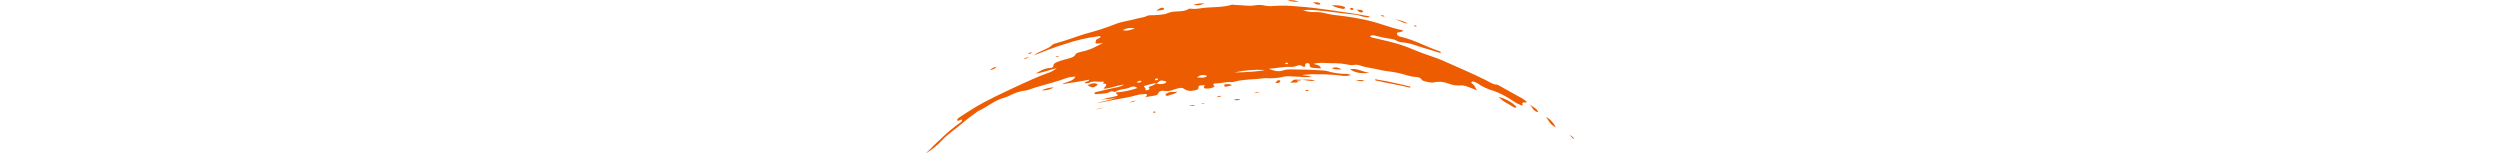 <svg width="831" height="51" viewBox="0 0 131 31" fill="none" xmlns="http://www.w3.org/2000/svg">
<g clip-path="url(#clip0_1_681)">
<path d="M120.566 21.151C120.677 21.465 120.339 21.272 120.173 21.217C119.52 20.947 118.901 20.602 118.33 20.189C117.226 19.446 116.035 18.837 114.784 18.374C113.587 18.055 112.457 17.528 111.447 16.819C111.216 16.682 110.969 16.574 110.71 16.498C110.641 16.465 110.564 16.453 110.488 16.461C110.412 16.47 110.34 16.499 110.28 16.547C110.258 16.574 110.243 16.607 110.236 16.641C110.229 16.675 110.23 16.71 110.239 16.744C110.248 16.778 110.265 16.809 110.288 16.836C110.311 16.863 110.34 16.884 110.372 16.898C110.987 17.279 110.987 17.787 111.361 18.247C111.032 18.141 110.709 18.013 110.397 17.866C109.665 17.611 108.885 17.212 108.197 17.261C107.279 17.334 106.357 17.194 105.505 16.849C104.541 16.482 103.484 16.421 102.482 16.674C102.101 16.764 100.368 16.407 100.227 16.147C99.932 15.609 99.447 15.579 98.881 15.542C98.283 15.497 97.692 15.377 97.124 15.185C95.894 14.807 94.631 14.543 93.351 14.399C92.967 14.358 92.585 14.295 92.208 14.211C90.69 13.824 89.105 13.721 87.624 13.189C87.255 13.073 86.862 13.05 86.481 13.122C86.193 13.177 85.897 13.177 85.609 13.122C84.444 12.861 83.251 12.743 82.057 12.771C80.797 12.771 79.476 12.541 78.327 12.917C78.942 13.074 79.71 13.159 79.826 13.818L78.542 13.739C78.014 13.703 77.522 13.667 77.565 13.134C77.567 13.081 77.558 13.027 77.537 12.977C77.516 12.928 77.484 12.883 77.443 12.847C77.403 12.81 77.355 12.783 77.303 12.767C77.251 12.751 77.195 12.746 77.141 12.753C76.809 12.753 76.588 12.905 76.656 13.159C76.773 13.594 76.232 13.528 76.078 13.395C75.636 13.013 75.249 13.225 74.849 13.34C74.546 13.457 74.223 13.519 73.897 13.522C72.324 13.407 70.824 13.818 69.294 13.897C70.228 14.26 71.138 14.598 72.219 14.217C72.615 14.085 73.03 14.017 73.448 14.018C75.789 14.018 78.131 14.09 80.466 14.254C80.634 14.259 80.801 14.283 80.963 14.326C82.157 14.697 83.398 14.901 84.65 14.931C85.071 14.904 85.493 14.977 85.879 15.143C84.81 15.56 83.765 15.21 82.751 15.143C81.633 15.064 80.502 14.986 79.384 15.016C78.247 14.958 77.106 15.013 75.98 15.179L78.014 15.452C77.553 15.559 77.08 15.606 76.607 15.591C75.74 15.494 74.868 15.464 73.995 15.445C73.507 15.369 73.009 15.369 72.52 15.445C71.699 15.666 70.853 15.786 70.001 15.803C69.387 15.869 68.84 15.742 68.293 15.803C66.345 16.099 64.305 15.966 62.4 16.498C62.202 16.564 61.994 16.59 61.785 16.577C60.778 16.468 59.819 16.837 58.824 16.843C58.449 16.843 57.742 16.843 58.283 17.394C58.4 17.503 58.203 17.581 58.056 17.648C57.64 17.827 57.188 17.912 56.734 17.896C56.12 17.896 56.046 17.738 56.378 17.2C55.874 17.254 55.094 17.14 55.106 17.569C55.106 18.174 54.725 18.174 54.154 18.271C53.616 18.439 53.033 18.398 52.525 18.156C51.837 17.672 51.554 17.666 50.682 17.926C49.809 18.186 49.103 18.531 48.144 18.362C47.763 18.283 47.106 18.362 46.952 18.864C46.866 19.148 46.559 19.257 46.215 19.317L44.371 19.62C44.783 19.197 44.869 18.912 44.107 19.015C43.569 19.028 43.035 19.103 42.516 19.239C41.878 19.438 41.227 19.594 40.568 19.705C38.491 20.086 36.408 20.455 34.533 20.866C35.806 20.394 37.391 20.261 38.798 19.578C37.606 20.11 36.383 19.935 35.191 20.183C36.193 19.904 37.225 19.699 38.263 19.469C38.73 19.378 39.056 19.245 38.515 18.973C38.448 18.936 38.478 18.815 38.448 18.676C39.914 18.572 41.359 18.273 42.743 17.787C42.538 17.613 42.283 17.507 42.014 17.484C41.745 17.462 41.475 17.523 41.244 17.66C40.389 18.083 39.271 17.908 38.442 18.477C38.348 18.53 38.242 18.558 38.134 18.558C38.026 18.558 37.92 18.53 37.827 18.477C37.708 18.446 37.584 18.44 37.463 18.461C37.342 18.482 37.227 18.529 37.127 18.598C36.254 19.033 35.32 18.888 34.423 19.027C34.354 19.047 34.281 19.04 34.217 19.009C34.153 18.977 34.104 18.924 34.079 18.858C34.079 18.725 34.22 18.64 34.392 18.598L37.465 17.878C38.331 17.672 39.271 17.617 40.015 17.109C38.632 17.176 37.36 17.902 35.898 17.92C36.23 17.424 37.053 16.934 35.793 16.879C35.916 16.71 36.082 16.438 35.707 16.492C34.816 16.625 34.011 16.274 33.09 16.674C32.795 16.817 32.459 16.86 32.137 16.795C32.137 16.395 32.948 16.577 33.016 16.099C31.172 16.51 29.366 16.662 27.541 17.031C28.383 16.462 29.759 16.498 30.244 15.494C29.657 15.485 29.072 15.569 28.512 15.742C26.552 16.486 24.511 16.952 22.514 17.557C21.599 17.805 20.671 18.295 19.768 18.337C18.876 18.487 18.014 18.773 17.212 19.184C16.811 19.379 16.401 19.552 15.982 19.705C13.949 20.177 12.425 21.635 10.569 22.445C10.531 22.468 10.496 22.494 10.464 22.524C9.475 23.232 8.48 23.946 7.564 24.738C6.182 25.948 4.627 26.94 3.349 28.259C2.369 29.353 1.218 30.284 -0.061 31.018C1.118 29.984 1.942 28.979 2.949 28.138C4.226 26.874 5.608 25.717 7.079 24.678C7.149 24.638 7.208 24.581 7.249 24.512C7.29 24.443 7.312 24.364 7.312 24.285C7.312 24.133 7.146 24.139 6.962 24.23C6.778 24.321 6.44 24.52 6.348 24.309C6.255 24.097 6.556 23.867 6.808 23.704C7.73 23.05 8.695 22.494 9.635 21.889C12.597 20.074 15.78 18.676 18.913 17.194C20.757 16.347 22.564 15.524 24.444 14.828C25.185 14.614 25.873 14.251 26.465 13.764C24.898 14.108 23.559 14.744 22.164 14.841C22.705 14.635 23.11 14.29 23.608 14.09C24.148 13.874 24.722 13.747 25.304 13.715C25.538 13.715 25.747 13.528 25.753 13.364C25.753 12.759 26.465 12.541 27.105 12.318C27.614 12.136 28.155 12.009 28.678 11.87C29.335 11.694 29.974 11.531 30.263 10.975C30.423 10.672 30.877 10.605 31.301 10.491C32.095 10.328 32.871 10.091 33.618 9.783C34.282 9.432 35.025 9.123 35.806 8.688L35.099 8.772C34.214 8.851 34.22 8.815 34.361 8.21C34.435 7.895 34.822 7.853 35.056 7.689C35.289 7.526 35.345 7.508 35.277 7.387C35.209 7.266 35.025 7.314 34.841 7.333C32.554 7.617 30.305 8.14 28.131 8.893C26.048 9.498 24.001 10.321 21.795 11.198C23.024 10.206 24.72 9.988 25.648 8.996C25.833 8.873 26.043 8.79 26.263 8.754C28.315 8.204 30.251 7.447 32.229 6.83C34.232 6.315 36.202 5.683 38.128 4.937C39.456 4.362 41.053 4.211 42.509 3.793C43.241 3.575 44.064 3.569 44.734 3.188C45.036 3.08 45.361 3.045 45.68 3.085C46.786 3.013 47.984 3.043 48.968 2.626C50.301 2.021 51.954 2.626 53.152 1.767C53.282 1.746 53.415 1.746 53.545 1.767C54.19 1.827 54.839 1.797 55.475 1.676C57.576 1.355 59.776 1.585 61.835 0.956C62.007 0.901 62.283 1.01 62.517 1.004C63.862 1.004 65.153 1.313 66.578 1.065C67.22 0.961 67.876 0.984 68.508 1.131C69.102 1.252 69.713 1.275 70.314 1.198C71.992 1.096 73.676 1.136 75.347 1.319C77.602 1.464 79.87 1.797 82.106 2.105C84.619 2.45 87.145 2.831 89.658 3.315C89.621 3.575 89.302 3.509 88.945 3.473C88.159 3.4 87.501 3.037 86.727 2.958C83.858 2.686 81.037 2.208 78.18 2.021C77.52 1.965 76.856 1.986 76.201 2.081C76.955 2.341 77.75 2.462 78.548 2.438C79.307 2.414 80.066 2.504 80.797 2.704C81.623 2.906 82.463 3.046 83.311 3.122C85.393 3.347 87.459 3.696 89.498 4.168C91.803 4.713 93.941 5.639 96.294 6.11C96.35 6.11 96.399 6.207 96.46 6.274C96.282 6.334 96.092 6.383 95.926 6.455C95.662 6.576 95.084 6.455 95.201 6.885C95.317 7.314 95.778 7.411 96.208 7.49C98.863 8.143 101.173 9.486 103.748 10.333C103.963 10.406 104.129 10.539 103.982 10.708L99.428 9.317C98.357 8.889 97.225 8.624 96.073 8.53C95.706 8.5 95.352 8.381 95.041 8.186C94.811 8.038 94.551 7.943 94.279 7.907C93.091 7.748 91.915 7.511 90.758 7.199C90.593 7.133 90.414 7.107 90.236 7.124C90.058 7.141 89.887 7.2 89.738 7.296C89.972 7.629 90.353 7.635 90.721 7.714C92.429 8.101 94.138 8.482 95.803 9.002C96.746 9.301 97.671 9.65 98.574 10.049C99.736 10.539 101.001 10.975 102.261 11.416C103.004 11.649 103.732 11.924 104.442 12.239C107.386 13.564 110.372 14.804 113.26 16.25C113.942 16.607 114.624 17.103 115.448 17.103C115.574 17.144 115.695 17.203 115.804 17.279L119.835 19.517C120.438 19.809 120.995 20.186 121.488 20.636C121.058 20.812 120.314 20.461 120.566 21.151ZM43.622 16.438C43.271 16.177 42.97 16.359 42.595 16.619C42.765 16.697 42.954 16.721 43.138 16.689C43.322 16.656 43.491 16.569 43.622 16.438ZM39.812 6.08C40.697 6.371 41.483 5.959 42.27 5.772C41.86 5.661 41.431 5.632 41.01 5.685C40.588 5.738 40.181 5.872 39.812 6.08ZM44.113 17.369C43.941 17.66 44.58 17.732 44.353 18.065C44.273 18.186 44.556 18.271 44.783 18.216C45.01 18.162 45.287 17.999 45.213 17.926C44.746 17.484 45.397 17.509 45.699 17.321C46 17.133 46.43 17.109 46.436 16.776C45.657 16.923 44.889 17.121 44.138 17.369H44.113ZM46.712 15.851C46.636 15.838 46.557 15.849 46.487 15.881C46.417 15.914 46.358 15.966 46.319 16.032C46.252 16.165 46.362 16.238 46.571 16.214C46.78 16.19 46.878 16.135 46.915 16.02C46.952 15.905 46.848 15.869 46.737 15.851H46.712ZM48.365 16.401C47.88 16.28 47.376 16.117 46.964 16.607C46.902 16.681 46.821 16.738 46.729 16.773C46.638 16.808 46.539 16.82 46.442 16.807C47.031 17.04 47.687 17.053 48.285 16.843C48.385 16.807 48.472 16.744 48.537 16.662C48.673 16.522 48.537 16.438 48.39 16.401H48.365ZM54.731 15.694C55.53 15.566 56.261 15.93 56.833 15.331C56.493 15.164 56.107 15.109 55.733 15.174C55.359 15.239 55.017 15.422 54.756 15.694H54.731ZM62.302 14.635C64.317 14.635 67.672 14.423 68.508 14.139C66.434 14.021 64.353 14.188 62.326 14.635H62.302ZM72.957 12.669C72.785 12.669 72.619 12.669 72.612 12.814C72.606 12.959 72.723 12.959 72.852 12.965C72.981 12.971 73.19 12.965 73.196 12.826C73.202 12.687 73.116 12.681 72.981 12.669H72.957Z" fill="#ED5C01"/>
<path d="M97.862 17.72C95.533 17.115 93.149 16.801 90.808 16.232V16.014C93.198 16.395 95.558 16.922 97.905 17.497L97.862 17.72Z" fill="#ED5C01"/>
<path d="M119.043 21.29C119.172 21.399 119.362 21.495 119.307 21.635C119.252 21.774 118.944 21.774 118.803 21.677C117.845 21.024 116.671 20.63 115.768 19.596C116.984 19.886 118.109 20.468 119.043 21.29Z" fill="#ED5C01"/>
<path d="M85.707 13.988C87.163 13.703 88.239 14.55 89.64 14.707C87.839 14.919 86.733 14.701 85.707 13.988Z" fill="#ED5C01"/>
<path d="M34.754 17.134C33.777 17.811 33.79 17.805 32.641 17.224C33.483 16.861 34.226 16.577 34.754 17.134Z" fill="#ED5C01"/>
<path d="M84.238 1.785C83.466 1.67 82.716 1.442 82.014 1.107C82.806 1.005 83.611 1.073 84.373 1.307C84.631 1.379 84.791 1.482 84.687 1.652C84.632 1.714 84.561 1.759 84.482 1.782C84.403 1.806 84.318 1.807 84.238 1.785Z" fill="#ED5C01"/>
<path d="M48.716 18.858C49.287 18.44 49.945 18.646 50.817 18.525C50.203 19.13 49.49 19.057 48.974 19.324C48.885 19.361 48.788 19.372 48.693 19.354C48.599 19.335 48.512 19.289 48.445 19.221C48.328 19.057 48.58 18.961 48.716 18.858Z" fill="#ED5C01"/>
<path d="M125.322 23.613C126.187 24.095 126.876 24.834 127.289 25.724C126.269 25.277 125.875 24.502 125.322 23.613Z" fill="#ED5C01"/>
<path d="M74.419 16.111C74.898 15.984 75.415 16.232 75.863 16.038C75.802 16.311 75.482 16.268 75.212 16.299C75.114 16.299 74.929 16.244 74.935 16.359C74.941 16.474 75.421 16.359 75.163 16.589C74.984 16.669 74.787 16.705 74.591 16.692H73.362C73.958 16.704 73.977 16.22 74.419 16.111Z" fill="#ED5C01"/>
<path d="M121.961 21.066C122.576 21.586 123.503 21.871 123.731 22.681C122.625 22.47 122.582 21.58 121.961 21.066Z" fill="#ED5C01"/>
<path d="M94.537 3.805C95.496 4.078 96.54 4.187 97.376 4.761C96.325 4.652 95.532 4.053 94.537 3.805Z" fill="#ED5C01"/>
<path d="M34.245 22.095L36.015 21.683C35.451 21.912 34.853 22.05 34.245 22.095Z" fill="#ED5C01"/>
<path d="M36.82 21.508L36.162 21.647L36.015 21.683C36.276 21.597 36.546 21.538 36.82 21.508Z" fill="#ED5C01"/>
<path d="M60.563 17.018C60.975 17.018 61.46 16.898 61.835 17.261L60.655 17.509C60.477 17.545 60.348 17.509 60.317 17.351C60.287 17.194 60.293 17.025 60.563 17.018Z" fill="#ED5C01"/>
<path d="M54.056 0.998C54.765 0.734 55.525 0.633 56.28 0.702C55.595 1.049 54.81 1.154 54.056 0.998Z" fill="#ED5C01"/>
<path d="M25.869 17.648C25.133 18.095 24.274 18.306 23.411 18.253C24.18 17.89 25.017 17.684 25.869 17.648Z" fill="#ED5C01"/>
<path d="M82.069 13.776C82.382 13.632 82.731 13.585 83.072 13.641C83.412 13.697 83.726 13.854 83.974 14.09C83.298 13.945 82.635 14.121 82.069 13.776Z" fill="#ED5C01"/>
<path d="M88.626 16.347C88.004 16.46 87.362 16.389 86.782 16.141C87.391 16.268 88.011 16.002 88.626 16.347Z" fill="#ED5C01"/>
<path d="M75.863 16.045V16.038L75.882 16.045H75.863Z" fill="#ED5C01"/>
<path d="M78.665 16.365C77.727 16.384 76.79 16.274 75.882 16.038C76.803 16.19 77.768 15.911 78.665 16.365Z" fill="#ED5C01"/>
<path d="M47.825 2.009L46.596 2.184C46.874 1.896 47.227 1.687 47.616 1.579C47.71 1.543 47.814 1.541 47.909 1.573C48.005 1.606 48.086 1.67 48.138 1.755C48.193 1.876 47.997 1.978 47.825 2.009Z" fill="#ED5C01"/>
<path d="M75.31 0.405C74.696 0.29 73.921 0.46 73.135 0C74.044 0.06 74.739 0.012 75.31 0.405Z" fill="#ED5C01"/>
<path d="M78.241 0.466C78.892 0.496 79.335 0.375 79.648 0.708C79.722 0.786 79.734 0.914 79.587 0.926C79.342 0.946 79.096 0.915 78.865 0.836C78.633 0.757 78.42 0.631 78.241 0.466Z" fill="#ED5C01"/>
<path d="M88.079 2.493C87.532 2.547 87.465 2.239 87.065 1.96C87.68 1.96 88.122 1.96 88.344 2.257C88.423 2.372 88.215 2.481 88.079 2.493Z" fill="#ED5C01"/>
<path d="M12.983 14.157C13.33 13.776 13.816 13.545 14.335 13.516C13.967 13.868 13.493 14.094 12.983 14.157Z" fill="#ED5C01"/>
<path d="M71.506 16.238C71.629 16.274 71.666 16.329 71.617 16.432C71.564 16.564 71.462 16.671 71.332 16.73C71.201 16.79 71.052 16.798 70.916 16.752L70.554 16.68C70.72 16.601 70.818 16.577 70.836 16.535C70.859 16.471 70.895 16.413 70.942 16.363C70.989 16.314 71.045 16.274 71.107 16.246C71.17 16.218 71.237 16.203 71.306 16.202C71.374 16.201 71.442 16.213 71.506 16.238Z" fill="#ED5C01"/>
<path d="M54.418 21.308C53.994 21.412 53.556 21.447 53.121 21.411C53.533 21.381 53.883 21.06 54.418 21.308Z" fill="#ED5C01"/>
<path d="M66.32 18.658L67.42 18.592C67.255 18.686 67.069 18.741 66.878 18.753C66.687 18.765 66.496 18.732 66.32 18.658Z" fill="#ED5C01"/>
<path d="M42.429 20.37C41.925 20.564 41.52 20.594 41.157 20.727C41.522 20.457 41.975 20.33 42.429 20.37Z" fill="#ED5C01"/>
<path d="M130.066 27.249C130.398 27.503 130.853 27.642 131 28.09C130.552 27.909 130.355 27.527 130.066 27.249Z" fill="#ED5C01"/>
<path d="M63.561 20.05C63.358 20.16 63.134 20.228 62.903 20.252C62.672 20.276 62.438 20.255 62.216 20.189C62.638 20.005 63.109 19.956 63.561 20.05Z" fill="#ED5C01"/>
<path d="M20.204 11.852C20.073 11.891 19.94 11.919 19.805 11.937C19.835 11.888 19.841 11.846 19.872 11.84C20.12 11.723 20.377 11.626 20.64 11.549C20.8 11.513 20.775 11.44 20.745 11.549C20.714 11.658 20.407 11.773 20.204 11.852Z" fill="#ED5C01"/>
<path d="M86.026 2.009C85.951 2.003 85.881 1.971 85.828 1.919C85.775 1.867 85.743 1.798 85.737 1.724C85.737 1.621 85.848 1.579 86.014 1.591C86.18 1.603 86.407 1.712 86.401 1.839C86.395 1.966 86.21 2.057 86.026 2.009Z" fill="#ED5C01"/>
<path d="M92.442 3.321C92.215 3.37 92.123 3.243 91.994 3.17C91.865 3.098 91.957 3.043 92.092 3.073C92.303 3.098 92.51 3.151 92.706 3.231C92.805 3.267 92.559 3.297 92.442 3.321Z" fill="#ED5C01"/>
<path d="M26.803 11.398C26.617 11.504 26.401 11.547 26.189 11.519C26.361 11.377 26.578 11.298 26.803 11.295C26.914 11.289 26.92 11.356 26.803 11.398Z" fill="#ED5C01"/>
<path d="M77.374 18.325C77.273 18.373 77.162 18.398 77.049 18.398C76.936 18.398 76.825 18.373 76.723 18.325C76.637 18.283 76.643 18.241 76.754 18.223C76.856 18.177 76.969 18.163 77.08 18.181C77.191 18.199 77.293 18.25 77.374 18.325Z" fill="#ED5C01"/>
<path d="M56.36 20.963L55.653 21.03C55.75 20.948 55.869 20.898 55.996 20.886C56.123 20.874 56.25 20.901 56.36 20.963Z" fill="#ED5C01"/>
<path d="M46.393 22.687C46.393 22.718 46.27 22.748 46.19 22.778C46.11 22.808 45.895 22.778 45.883 22.615C45.947 22.578 46.018 22.554 46.092 22.542C46.252 22.524 46.43 22.53 46.393 22.687Z" fill="#ED5C01"/>
<path d="M59.641 19.463C59.52 19.539 59.379 19.579 59.235 19.579C59.092 19.579 58.951 19.539 58.83 19.463C59.088 19.414 59.364 19.251 59.641 19.463Z" fill="#ED5C01"/>
<path d="M20.665 10.884C20.716 10.817 20.781 10.761 20.855 10.72C21.034 10.642 21.378 10.448 21.353 10.648C21.328 10.848 20.941 10.902 20.665 10.884Z" fill="#ED5C01"/>
<path d="M98.611 5.167C98.642 5.07 98.814 5.167 98.943 5.167C99.072 5.167 99.232 5.257 99.103 5.354C99.031 5.381 98.953 5.381 98.881 5.354C98.771 5.318 98.599 5.209 98.611 5.167Z" fill="#ED5C01"/>
</g>
<defs>
<clipPath id="clip0_1_681">
<rect width="631" height="31" fill="white"/>
</clipPath>
</defs>
</svg>
